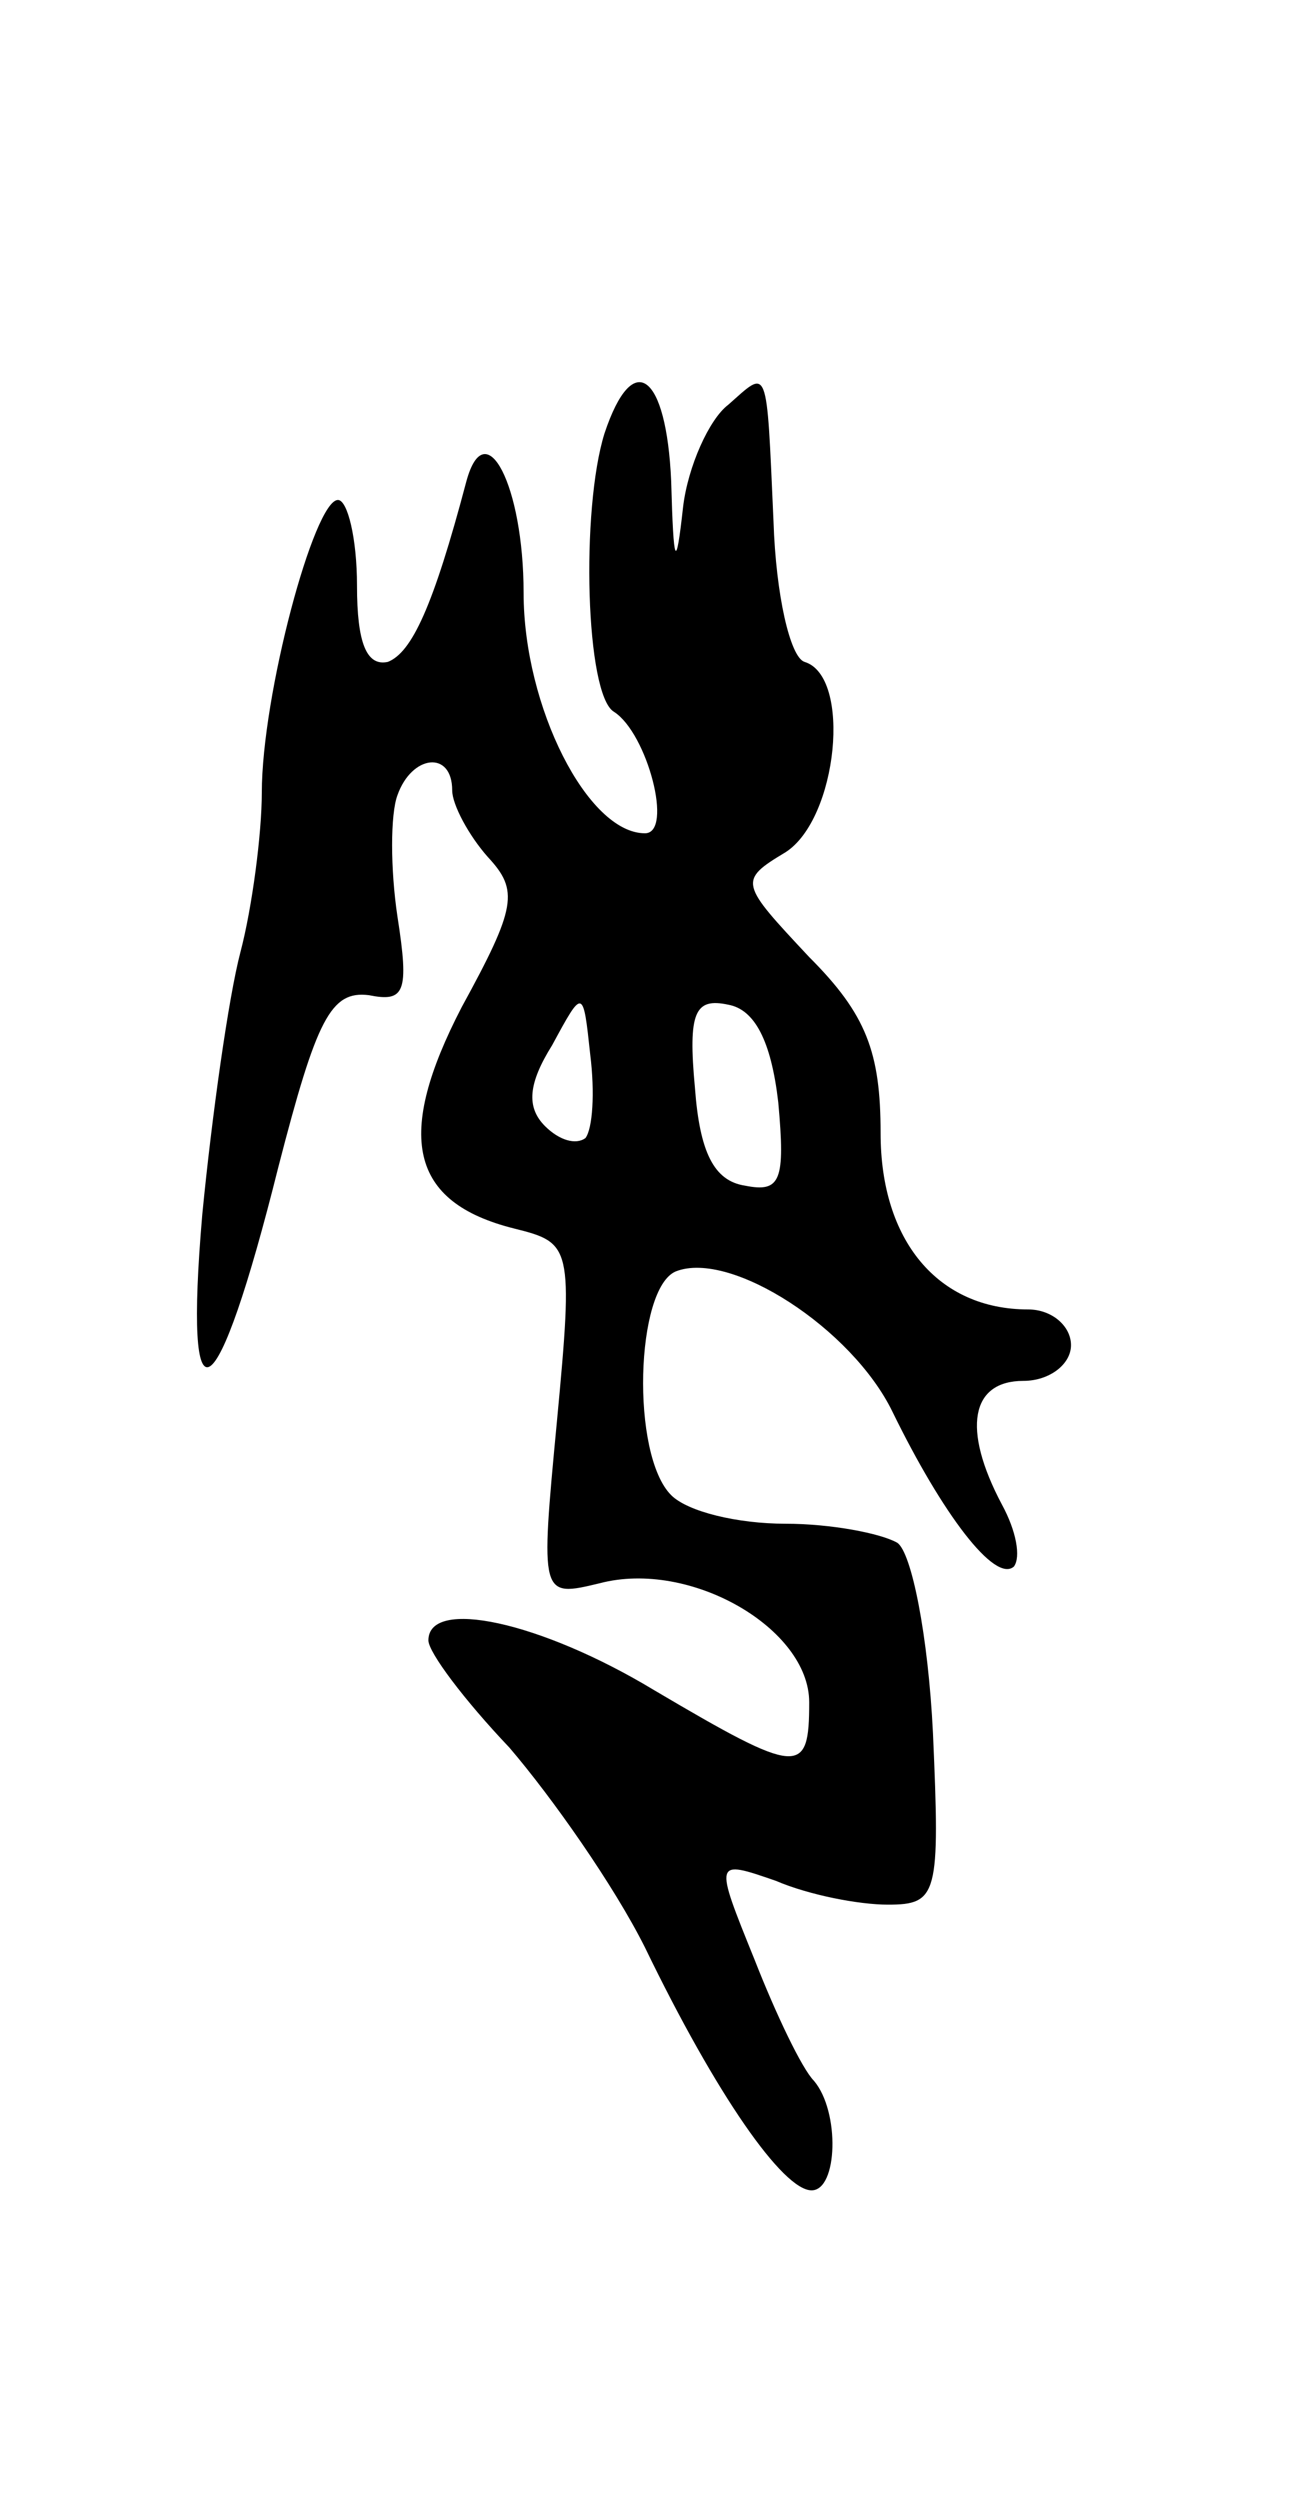 <svg version="1.0" xmlns="http://www.w3.org/2000/svg"
 width="55pt" height="105pt" viewBox="0 0 55 105"
 preserveAspectRatio="xMidYMid meet">
<g transform="translate(0,105) scale(0.1,-0.1)"
fill="#000000" stroke="none">
<path d="M254 868 c-10 -32 -8 -110 4 -117 14 -9 25 -51 13 -51 -24 0 -51 53
-51 101 0 45 -16 76 -24 47 -14 -53 -23 -72 -33 -76 -9 -2 -13 8 -13 32 0 20
-4 36 -8 36 -10 0 -32 -82 -32 -123 0 -17 -4 -48 -9 -67 -5 -19 -12 -69 -16
-110 -8 -93 6 -84 32 20 16 62 22 74 38 72 15 -3 17 1 12 33 -3 20 -3 43 0 51
6 17 23 19 23 2 0 -6 7 -19 15 -28 13 -14 12 -21 -11 -63 -28 -54 -22 -82 22
-93 24 -6 25 -7 18 -81 -7 -74 -7 -74 18 -68 38 10 88 -19 88 -50 0 -31 -4
-31 -65 5 -48 29 -95 39 -95 21 0 -5 15 -25 34 -45 18 -21 44 -58 57 -84 30
-62 58 -102 70 -102 11 0 12 33 1 46 -5 5 -16 28 -25 51 -17 42 -17 42 9 33
14 -6 35 -10 47 -10 21 0 22 4 19 72 -2 41 -9 76 -15 80 -7 4 -28 8 -47 8 -20
0 -41 5 -48 12 -17 17 -15 87 2 94 23 9 74 -24 91 -59 21 -43 43 -72 51 -65 3
4 1 15 -5 26 -17 32 -13 52 9 52 11 0 20 7 20 15 0 8 -8 15 -18 15 -38 0 -62
29 -62 74 0 34 -6 50 -30 74 -29 31 -30 32 -10 44 22 14 28 74 8 80 -6 2 -12
28 -13 59 -3 67 -2 64 -19 49 -8 -6 -17 -26 -19 -43 -3 -27 -4 -25 -5 11 -2
45 -16 56 -28 20z m-8 -296 c-4 -3 -11 -1 -17 5 -8 8 -7 18 3 34 13 24 13 24
16 -4 2 -16 1 -31 -2 -35z m81 15 c3 -33 1 -38 -14 -35 -13 2 -19 14 -21 41
-3 32 0 38 14 35 11 -2 18 -15 21 -41z"/>
</g>
</svg>
